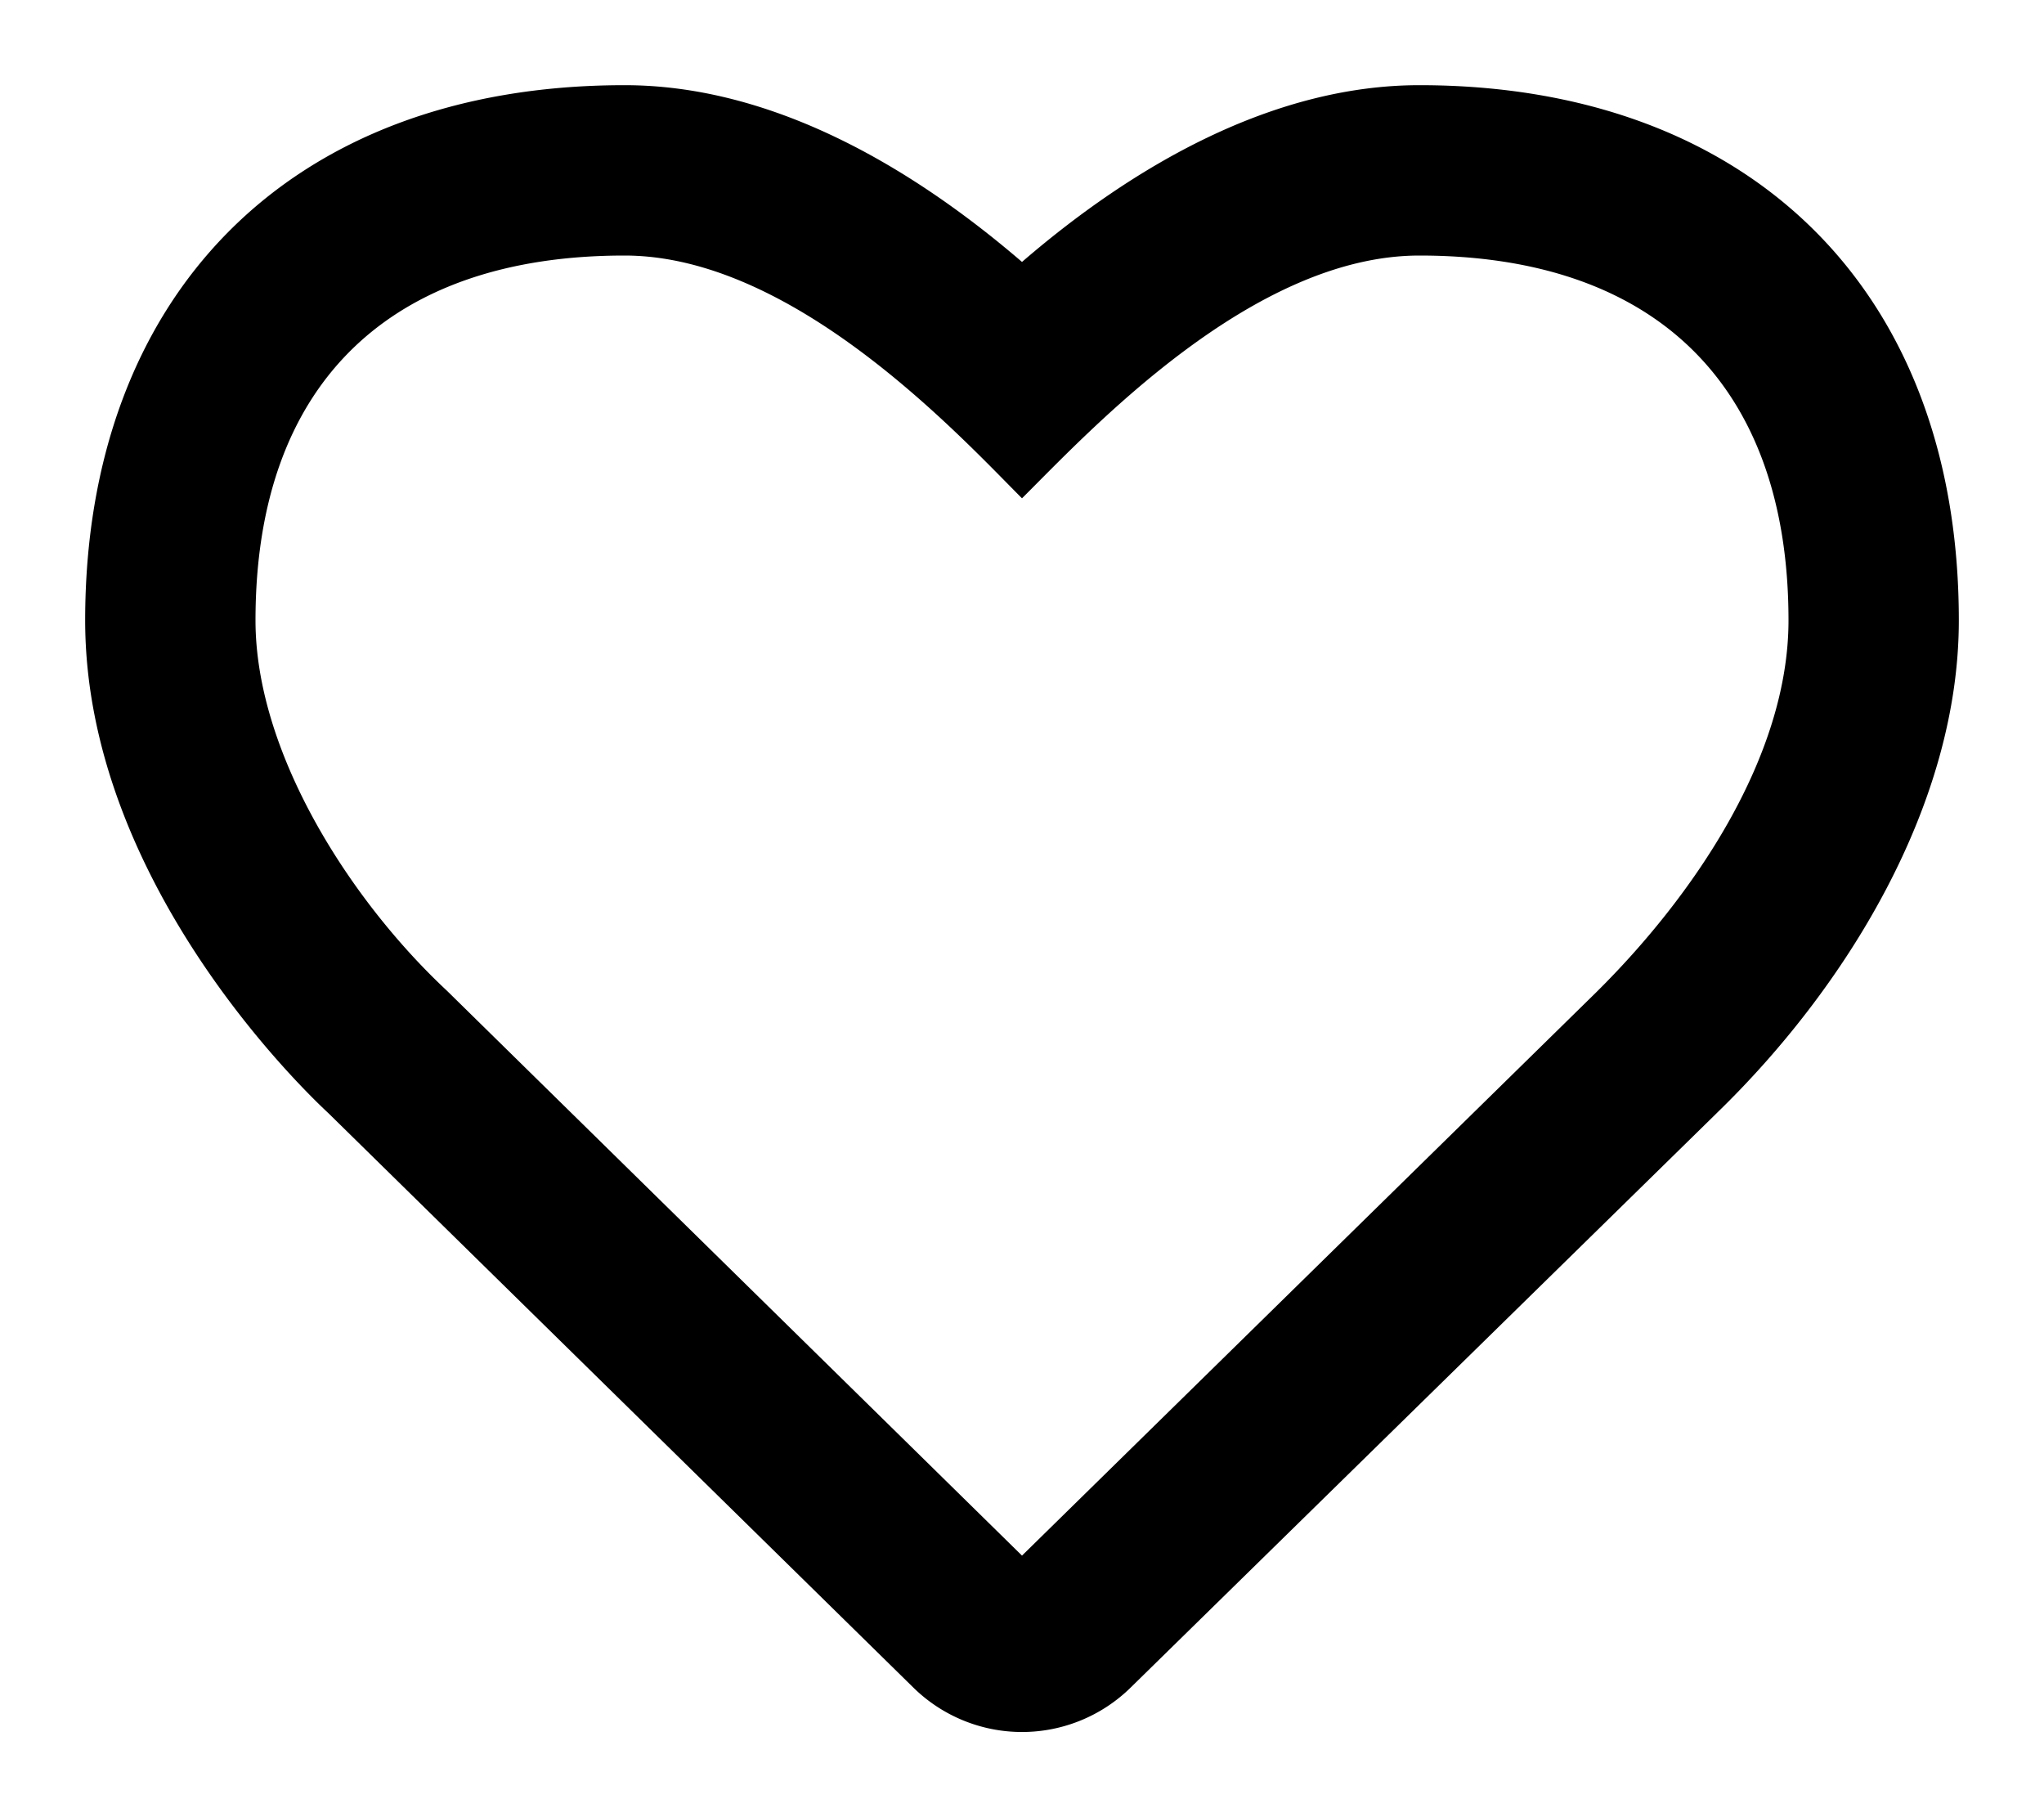 <svg xmlns="http://www.w3.org/2000/svg" viewBox="0 0 576 512">
  <path
    d="M257.3 475.4L92.5 313.6C85.4 307 24 248.1 24 174.8 24 84.1 80.8 24 176 24c41.4 0 80.6 22.8 112 49.8 31.3-27 70.6-49.8 112-49.8 91.7 0 152 56.5 152 150.8 0 52-31.8 103.5-68.1 138.7l-.4.4-164.8 161.5a43.7 43.7 0 0 1-61.4 0zM125.9 279.1L288 438.3l161.8-158.7c27.3-27 54.2-66.3 54.2-104.8C504 107.9 465.8 72 400 72c-47.2 0-92.8 49.3-112 68.4-17-17-64-68.4-112-68.4-65.9 0-104 35.9-104 102.8 0 37.3 26.7 78.9 53.9 104.3z"/>
</svg>
